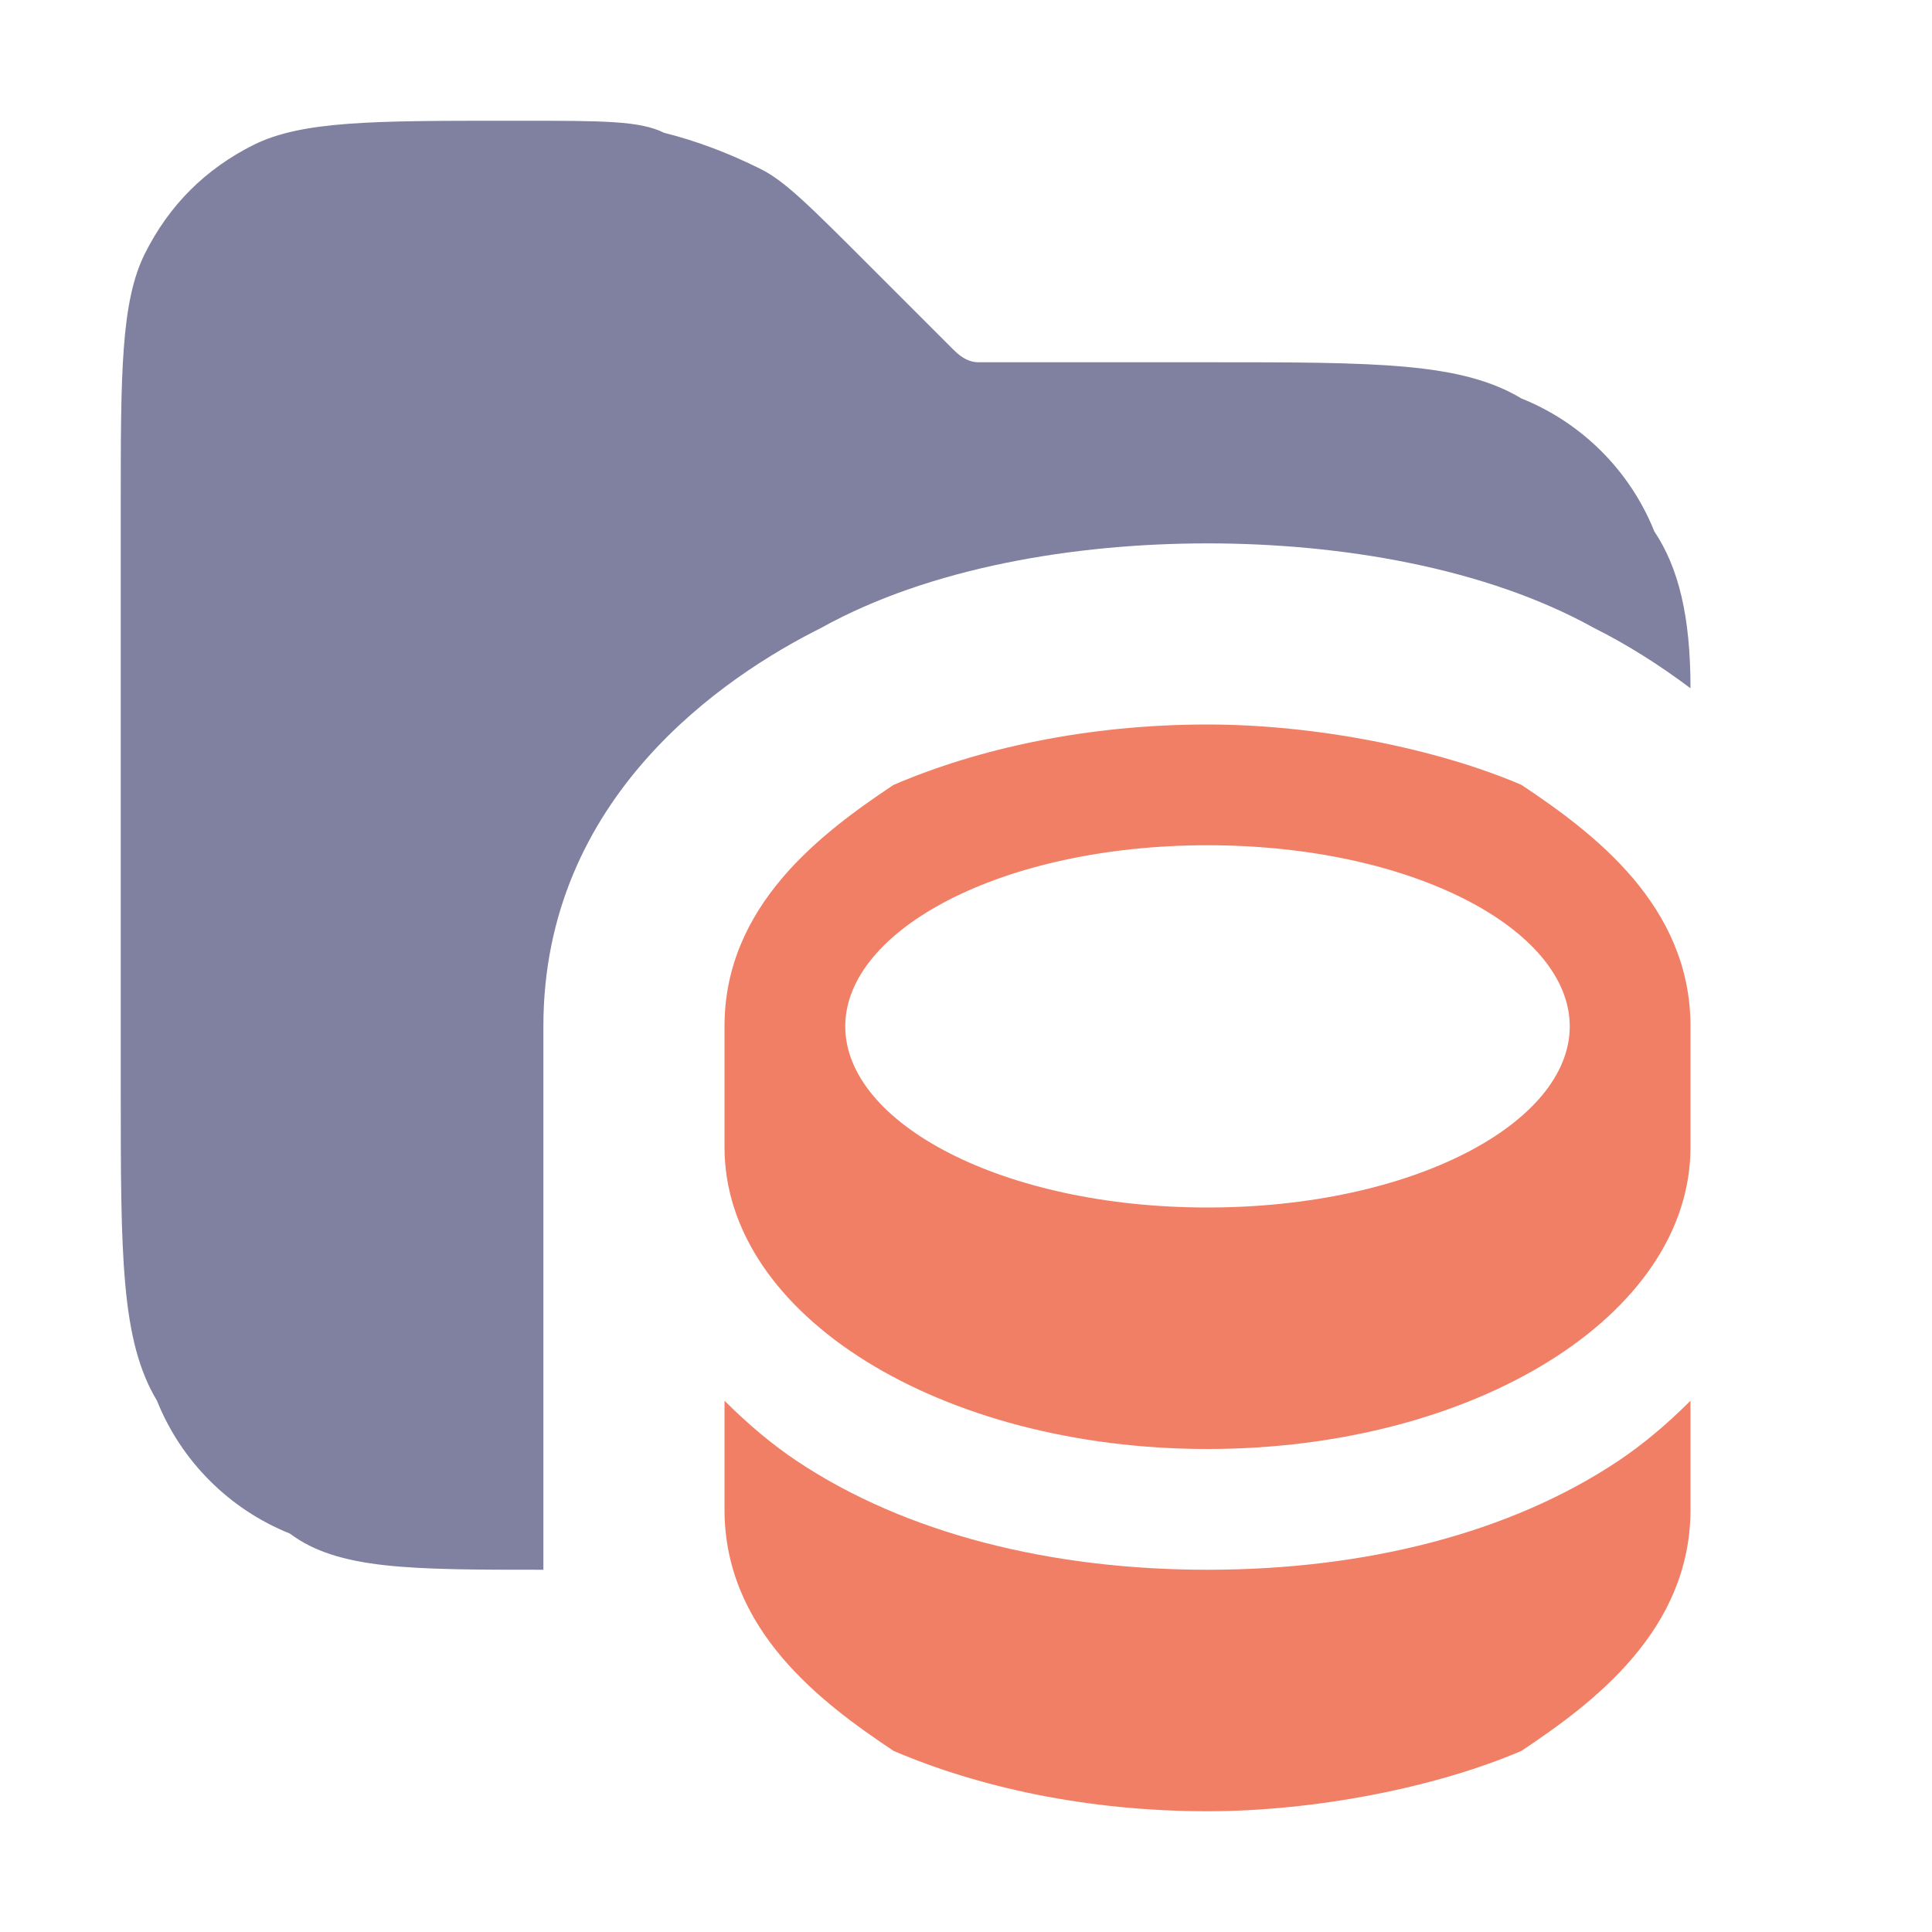 <svg xmlns="http://www.w3.org/2000/svg" width="16" height="16" version="1.2"><g fill-rule="evenodd"><path d="M1 9V4.2c0-1.1 0-1.7.2-2.1q.3-.6.9-.9c.4-.2 1-.2 2.1-.2h.1c.7 0 1 0 1.2.1q.4.1.8.3c.2.1.4.3.9.8l.6.6.1.1q.1.1.2.1H10c1.4 0 2.1 0 2.6.3.5.2.9.6 1.1 1.1.2.3.3.7.3 1.3q-.4-.3-.8-.5c-.9-.5-2.1-.7-3.2-.7s-2.3.2-3.2.7c-.8.4-2.3 1.4-2.3 3.3V13c-1.1 0-1.7 0-2.1-.3-.5-.2-.9-.6-1.1-1.1C1 11.1 1 10.4 1 9" style="fill:#8080a0"/><path d="M14 11.6v.9c0 1-.8 1.6-1.4 2-.7.3-1.7.5-2.6.5-1 0-1.9-.2-2.6-.5-.6-.4-1.4-1-1.4-2v-.9q.3.3.6.5c.9.6 2.1.9 3.4.9s2.5-.3 3.4-.9q.3-.2.6-.5m0-2.1v-1c0-1-.8-1.6-1.4-2-.7-.3-1.7-.5-2.6-.5-1 0-1.9.2-2.6.5-.6.4-1.4 1-1.4 2v1c0 1.4 1.8 2.5 4 2.5s4-1.1 4-2.5m-7-1C7 7.7 8.3 7 10 7s3 .7 3 1.5-1.3 1.5-3 1.5-3-.7-3-1.5" style="fill:#f17f66"/></g></svg>